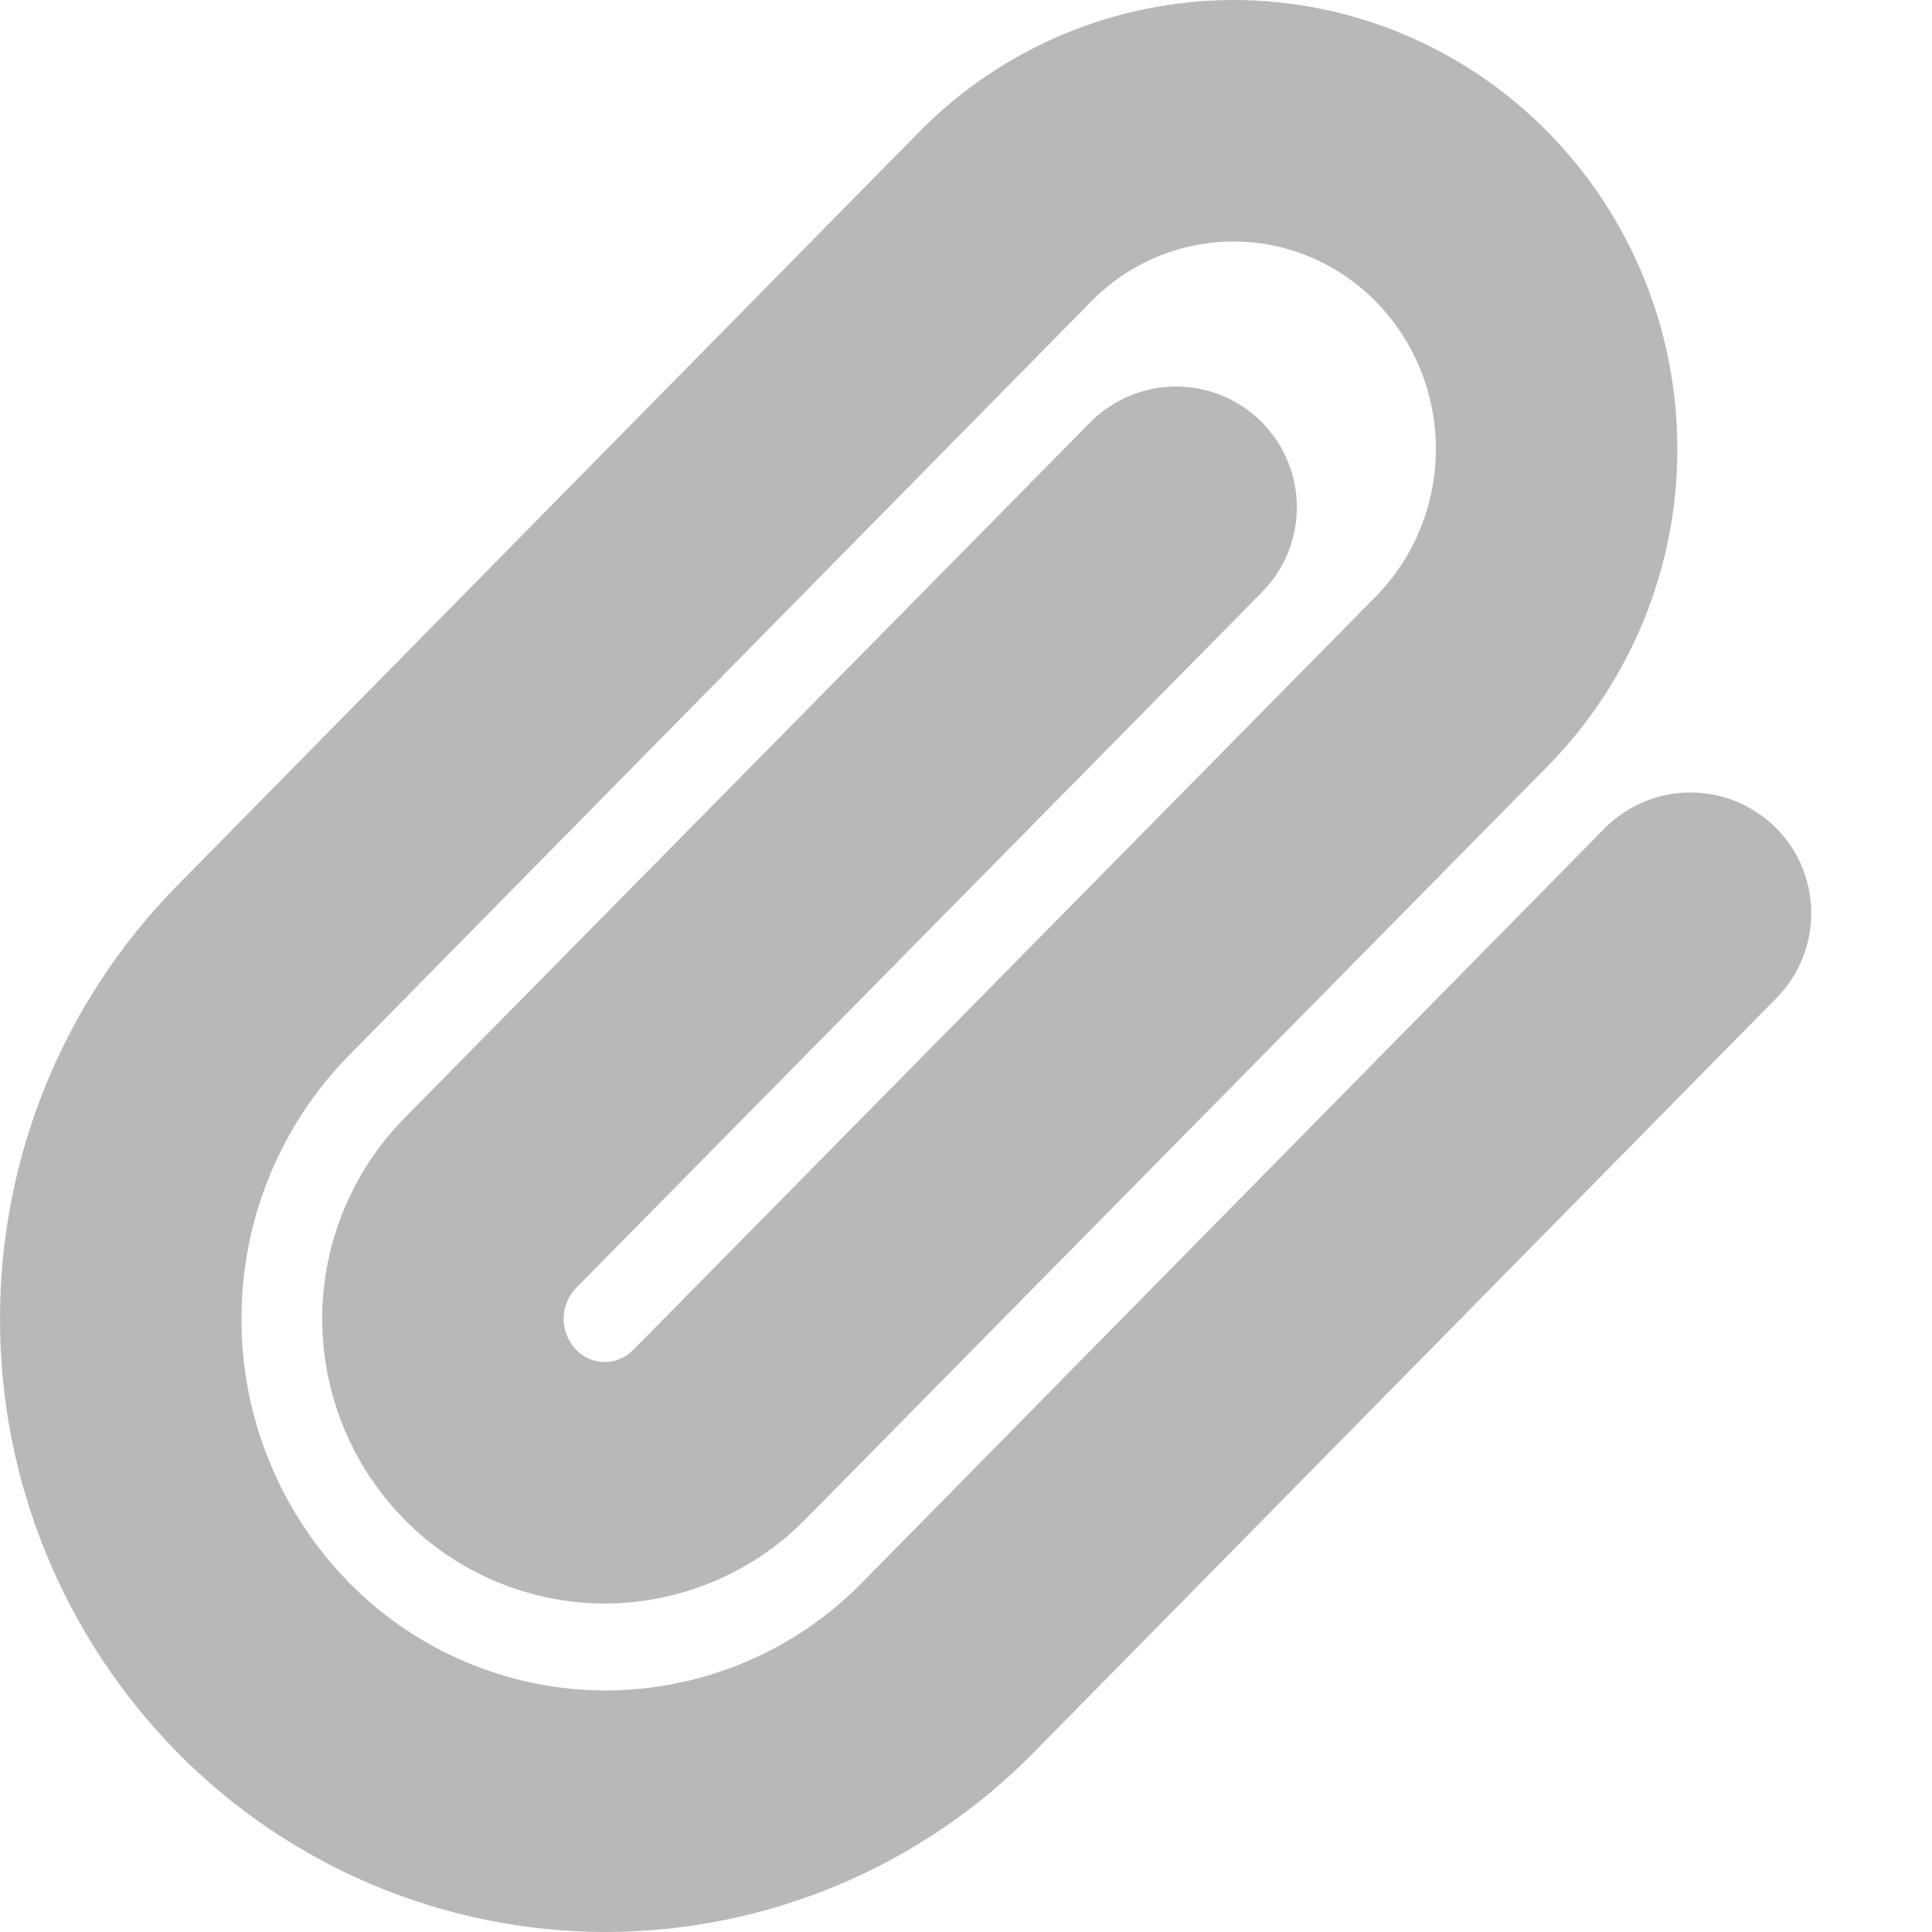 <svg width="16" height="16" viewBox="0 0 16 16" fill="none" xmlns="http://www.w3.org/2000/svg">
<path d="M14 7.563L7.854 13.806C7.484 14.184 7.042 14.484 6.554 14.689C6.066 14.894 5.543 14.999 5.014 15C4.485 14.999 3.962 14.893 3.475 14.688C2.988 14.483 2.546 14.183 2.176 13.806C1.421 13.036 0.998 12 1 10.922C0.999 9.844 1.421 8.809 2.176 8.04L8.322 1.797C8.569 1.545 8.863 1.345 9.188 1.208C9.513 1.071 9.862 1.001 10.215 1C10.925 1 11.605 1.286 12.107 1.796C12.611 2.309 12.892 3 12.891 3.719C12.892 4.438 12.61 5.128 12.107 5.641L5.955 11.883C5.831 12.009 5.684 12.108 5.522 12.176C5.359 12.244 5.185 12.28 5.008 12.28C4.832 12.28 4.658 12.244 4.495 12.176C4.333 12.108 4.186 12.009 4.062 11.883C3.81 11.627 3.668 11.282 3.668 10.922C3.668 10.562 3.81 10.217 4.062 9.961L9.74 4.201" stroke="#B7B8B8" stroke-width="2" stroke-linecap="round" stroke-linejoin="round"/>
</svg>
